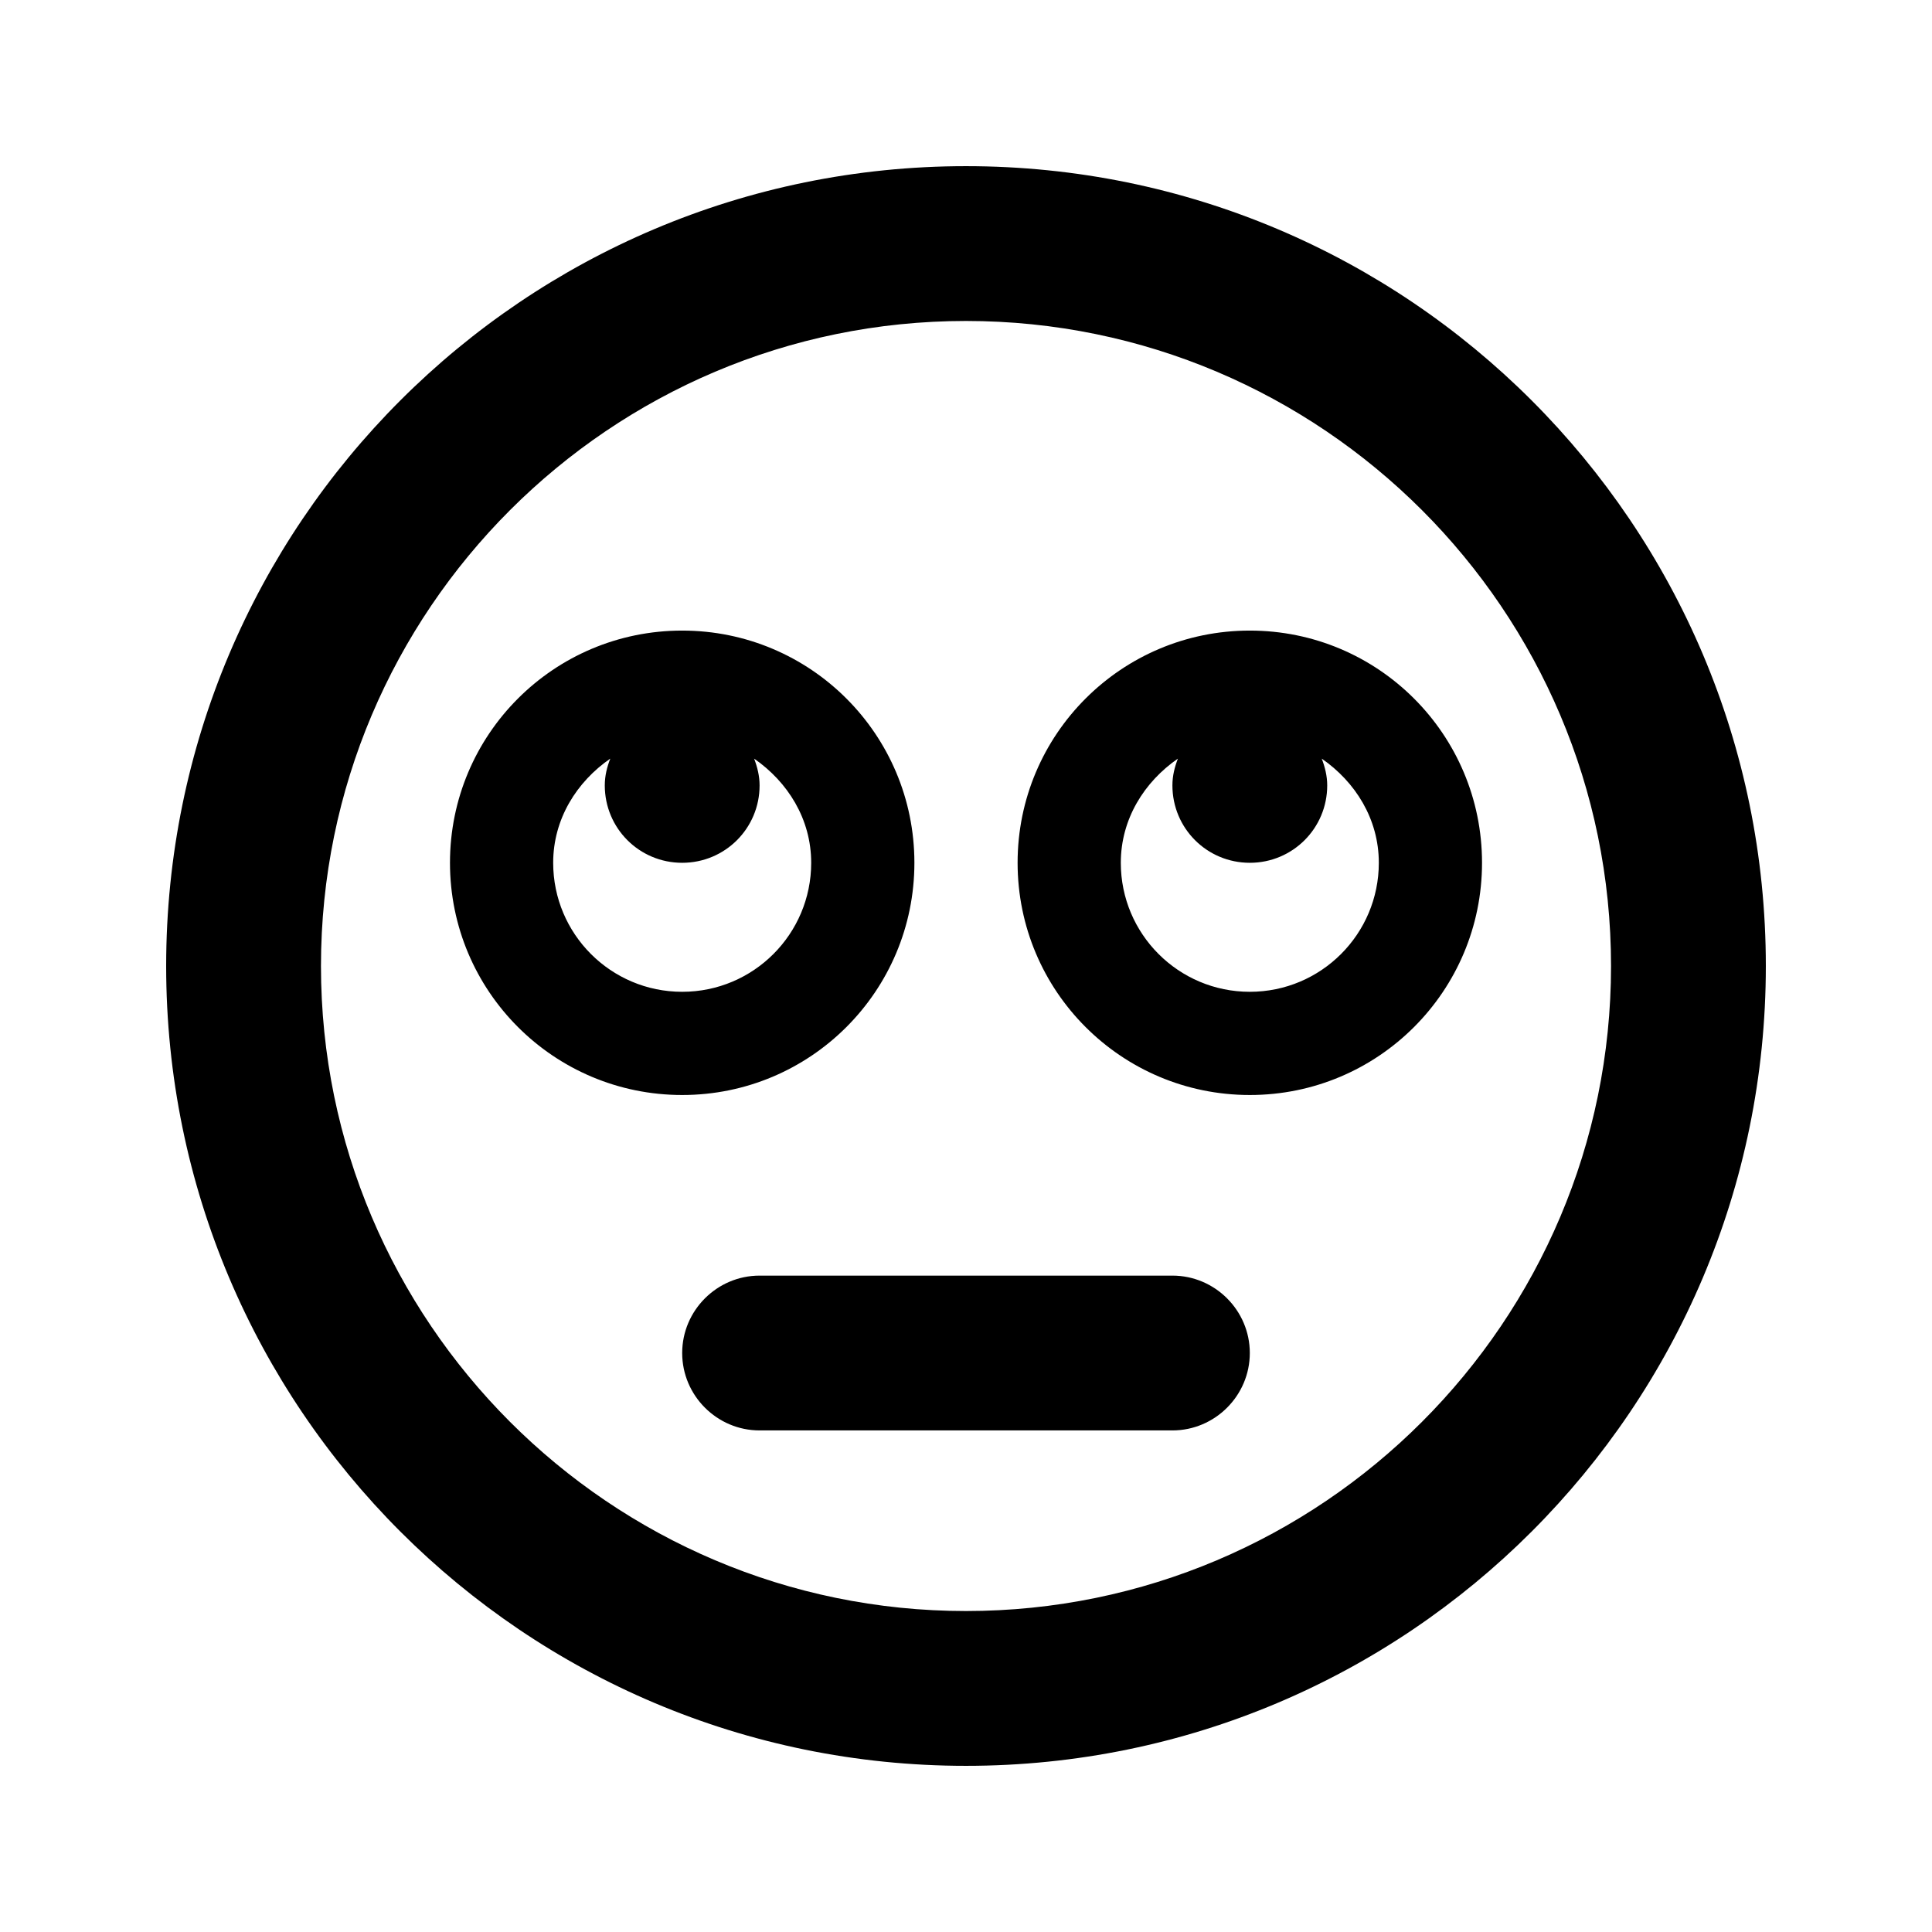 <svg xmlns="http://www.w3.org/2000/svg" width="100%" height="100%" viewBox="-51.52 -43.52 599.04 599.04"><path d="M248 8C111 8 0 119 0 256s111 248 248 248 248-111 248-248S385 8 248 8zm0 448c-110.3 0-200-89.7-200-200S137.7 56 248 56s200 89.7 200 200-89.7 200-200 200zm88-304c-39.8 0-72 32.2-72 72s32.2 72 72 72 72-32.2 72-72-32.2-72-72-72zm0 112c-22.1 0-40-17.9-40-40 0-13.6 7.3-25.1 17.7-32.3-1 2.6-1.7 5.3-1.7 8.3 0 13.3 10.7 24 24 24s24-10.7 24-24c0-2.9-.7-5.7-1.7-8.3 10.4 7.2 17.7 18.7 17.7 32.3 0 22.1-17.9 40-40 40zm-104-40c0-39.8-32.2-72-72-72s-72 32.2-72 72 32.2 72 72 72 72-32.2 72-72zm-112 0c0-13.6 7.3-25.1 17.7-32.3-1 2.6-1.7 5.3-1.7 8.3 0 13.3 10.7 24 24 24s24-10.7 24-24c0-2.9-.7-5.7-1.7-8.3 10.4 7.2 17.7 18.7 17.7 32.3 0 22.1-17.9 40-40 40s-40-17.9-40-40zm192 128H184c-13.2 0-24 10.8-24 24s10.8 24 24 24h128c13.2 0 24-10.8 24-24s-10.8-24-24-24z"/></svg>